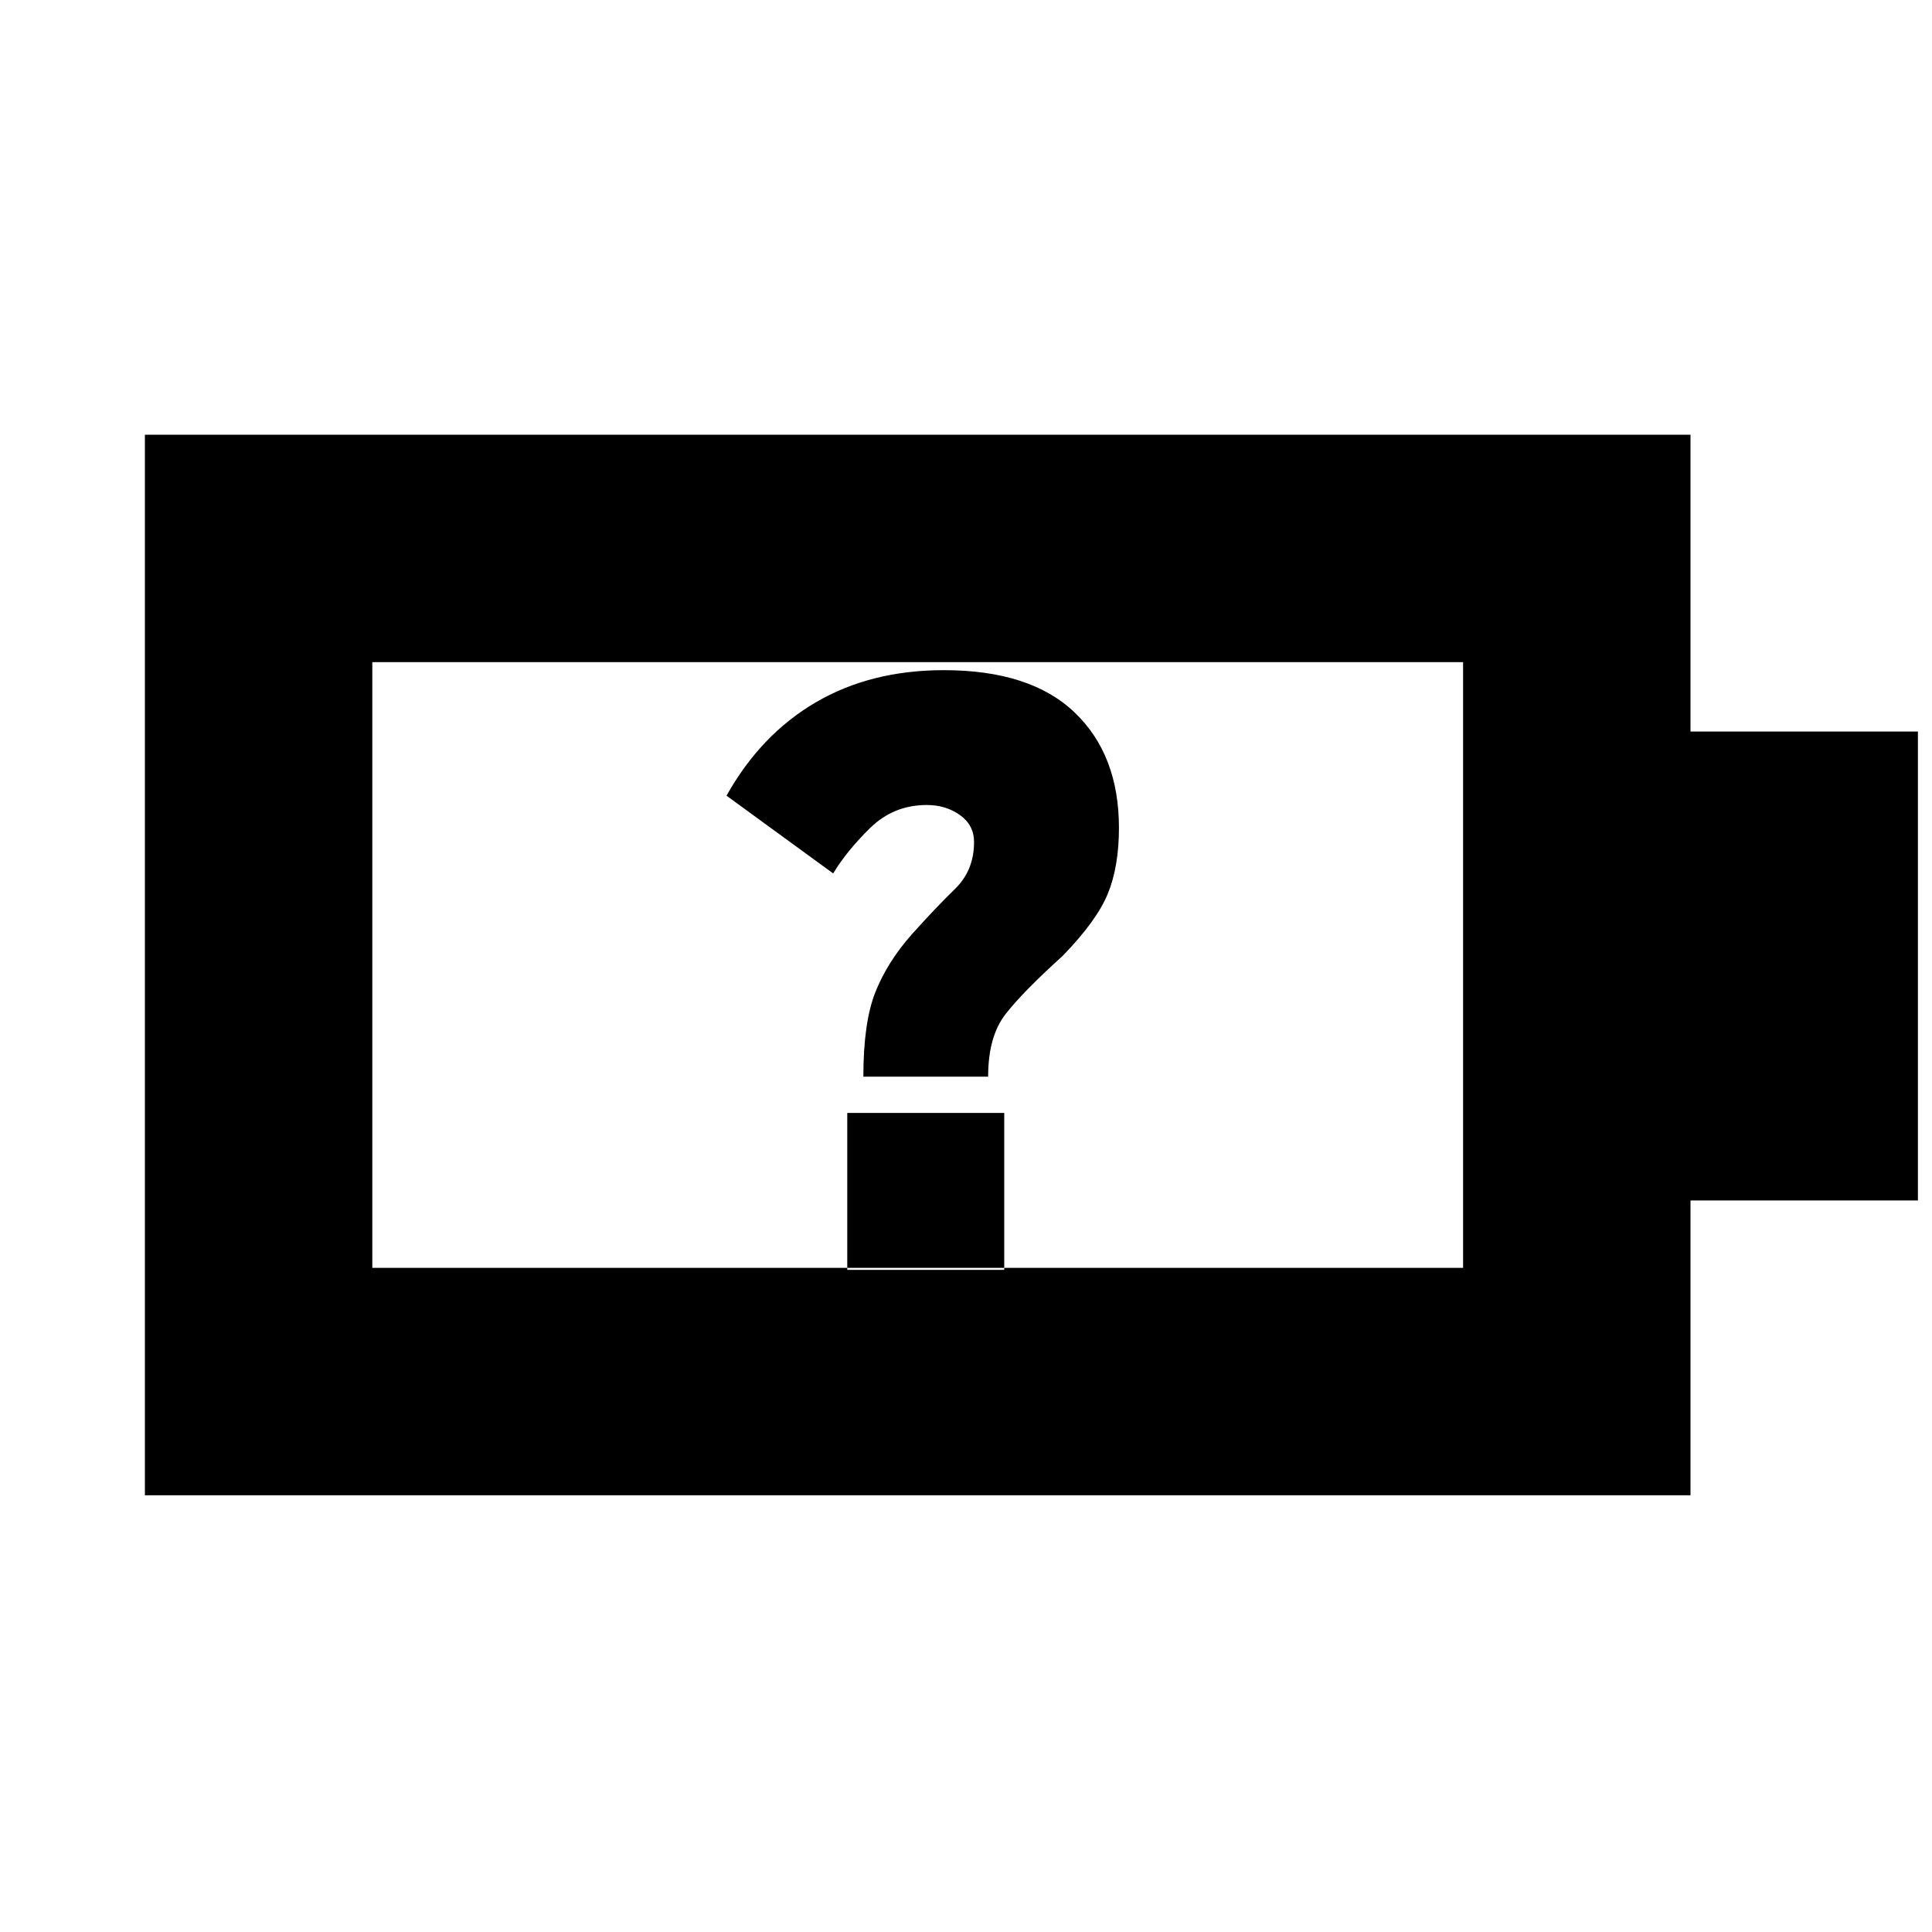 <svg xmlns="http://www.w3.org/2000/svg" height="20" viewBox="0 -960 960 960" width="20"><path d="M429-425h62q0-20 8.67-31.11Q508.33-467.22 528-485q17-17.5 22.5-31t5.5-32.64q0-36.28-22-57.32T469-627q-36.32 0-63.66 16Q378-595 361-564.63L414-526q6.66-11.08 18.33-22.54Q444-560 460.5-560q9.5 0 16.5 5t7 13.44q0 14.06-9.5 23.3-9.5 9.23-21.5 22.62-12.05 13.6-18.03 28.62Q429-452 429-425Zm-244 95h542v-301H185v301ZM72-217v-527h768v147.5h113v233H840V-217H72Zm113-113v-301 301Zm236 1h78v-78h-78v78Z"/></svg>